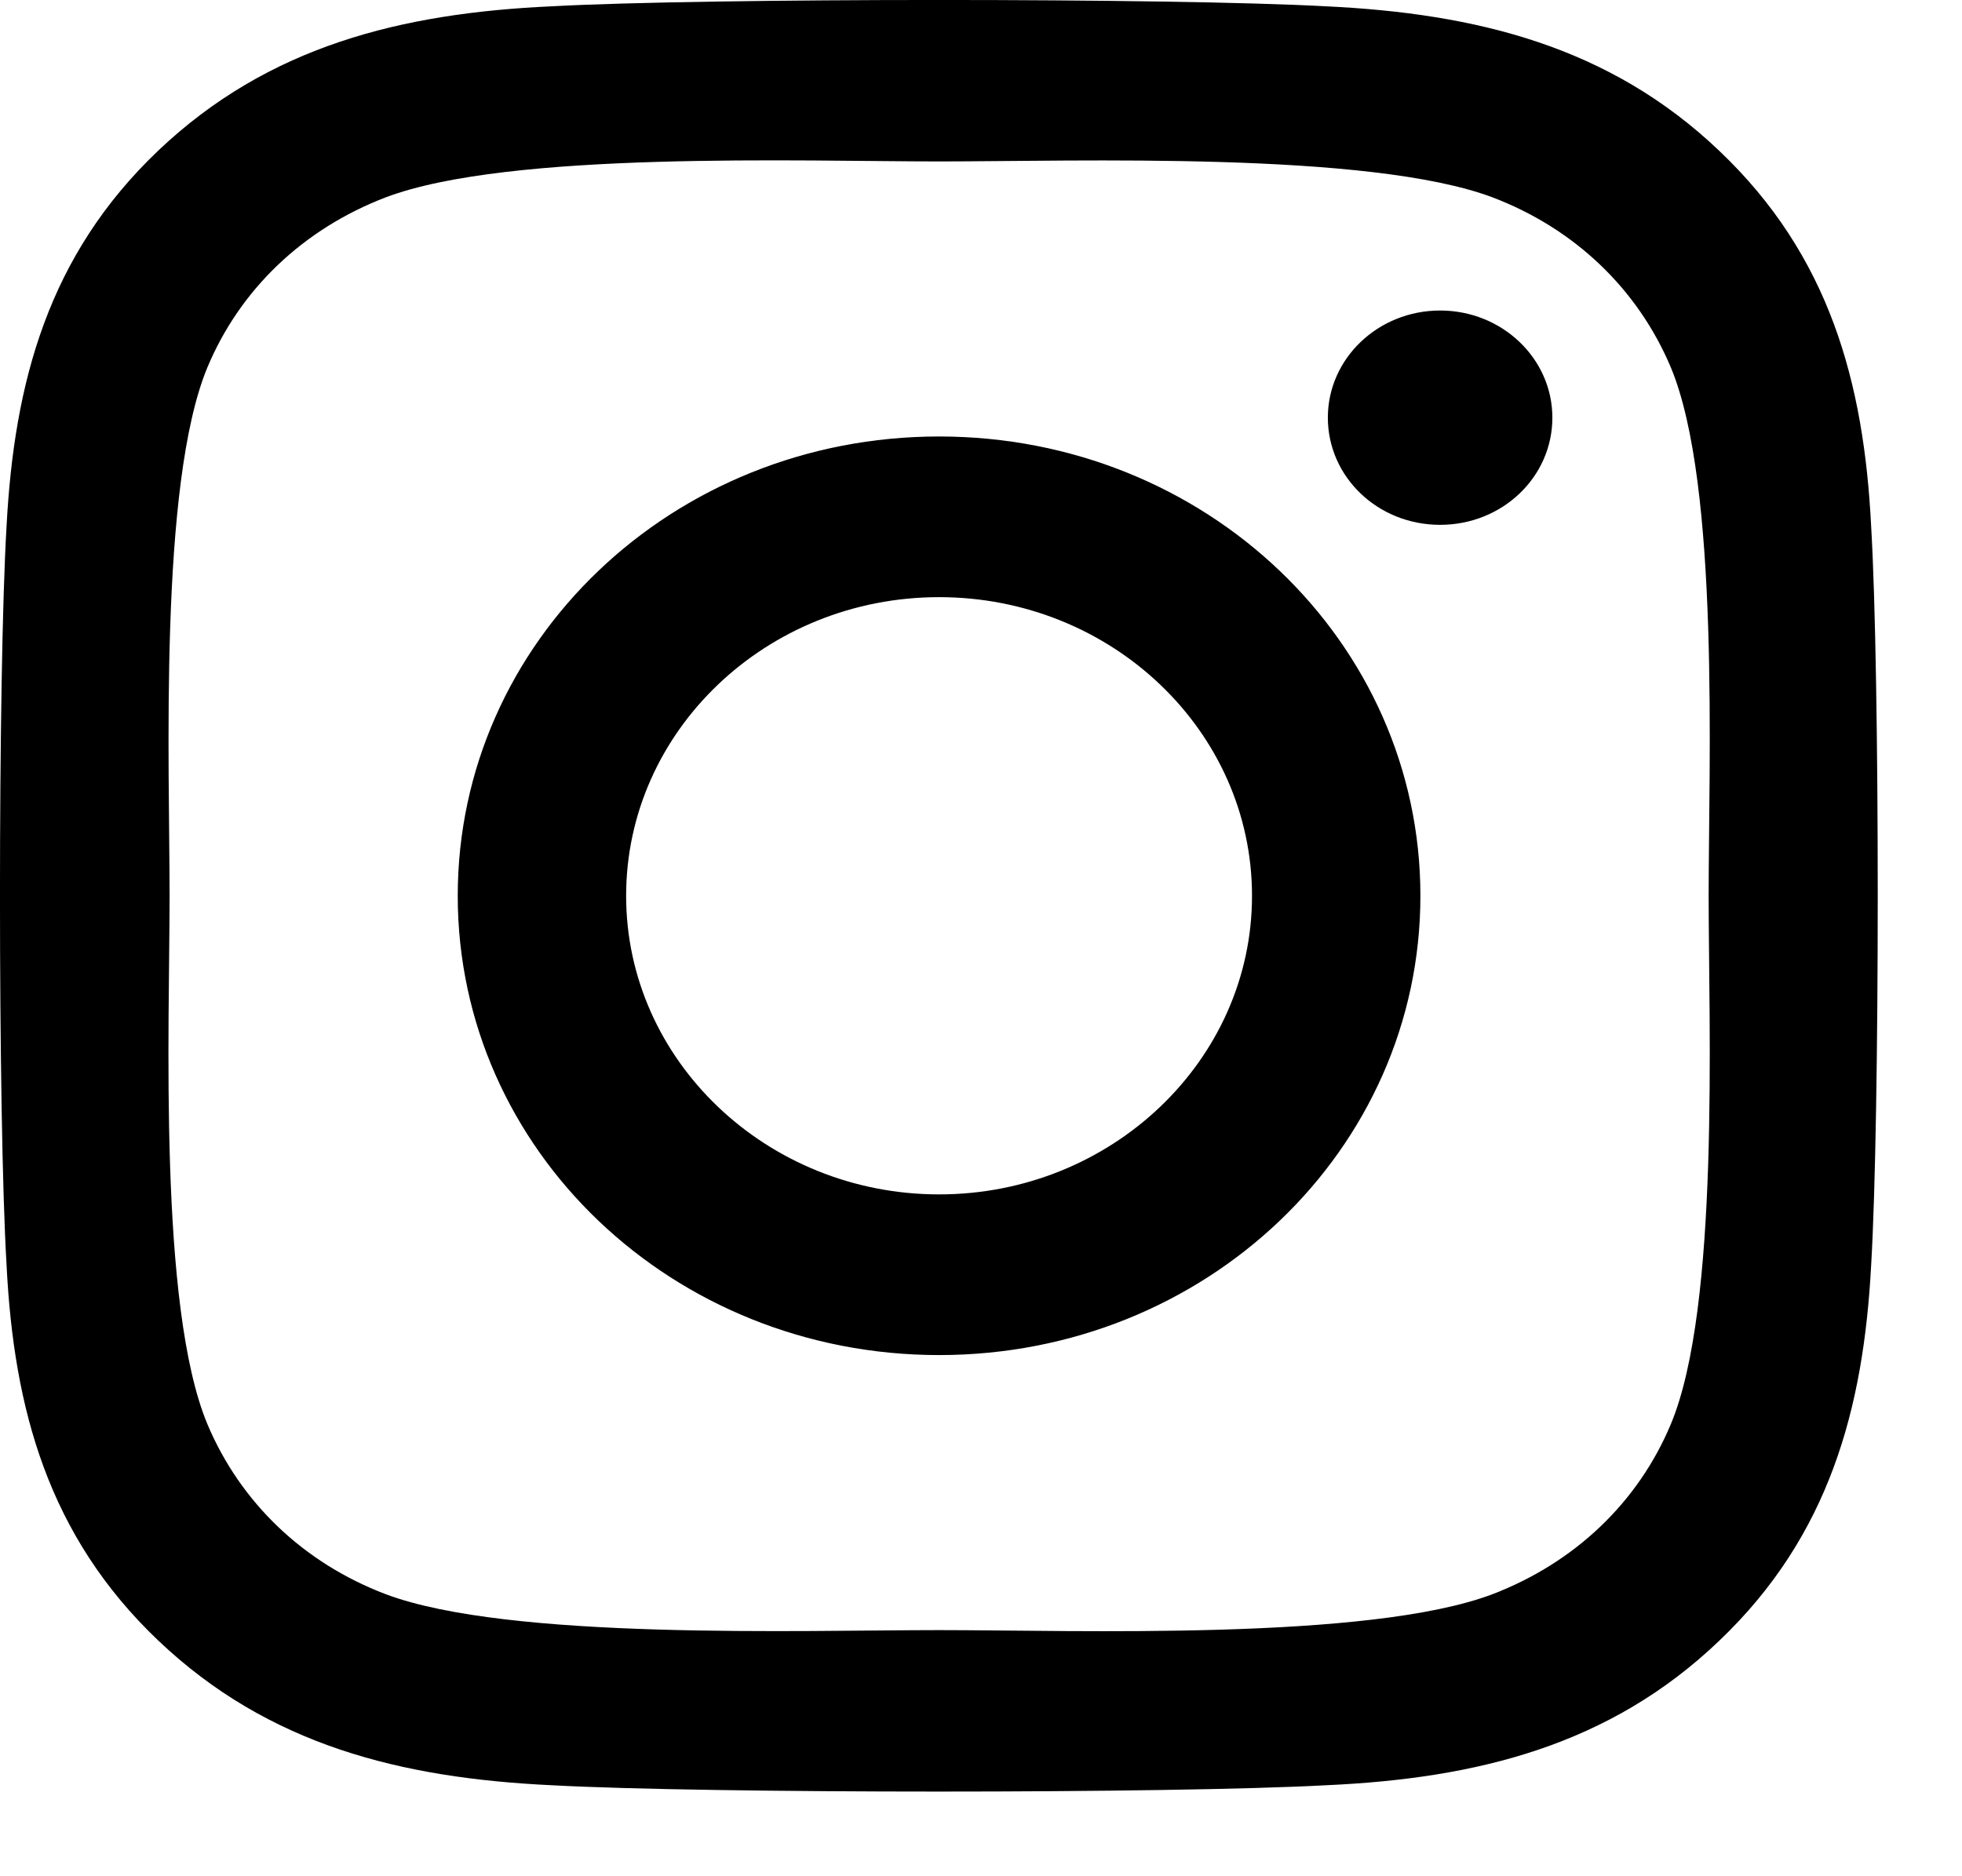 <svg width="23" height="22" viewBox="0 0 23 22" fill="none" xmlns="http://www.w3.org/2000/svg">
<path d="M11.009 5.118C7.885 5.118 5.366 7.522 5.366 10.504C5.366 13.485 7.885 15.889 11.009 15.889C14.132 15.889 16.651 13.485 16.651 10.504C16.651 7.522 14.132 5.118 11.009 5.118ZM11.009 14.005C8.99 14.005 7.34 12.435 7.34 10.504C7.34 8.572 8.985 7.002 11.009 7.002C13.032 7.002 14.677 8.572 14.677 10.504C14.677 12.435 13.027 14.005 11.009 14.005V14.005ZM18.198 4.897C18.198 5.596 17.609 6.154 16.882 6.154C16.15 6.154 15.566 5.591 15.566 4.897C15.566 4.204 16.155 3.641 16.882 3.641C17.609 3.641 18.198 4.204 18.198 4.897ZM21.935 6.172C21.851 4.489 21.449 2.999 20.157 1.771C18.871 0.543 17.309 0.158 15.546 0.074C13.729 -0.025 8.283 -0.025 6.466 0.074C4.708 0.154 3.147 0.538 1.855 1.766C0.564 2.994 0.166 4.485 0.077 6.168C-0.026 7.902 -0.026 13.1 0.077 14.835C0.161 16.518 0.564 18.008 1.855 19.236C3.147 20.465 4.703 20.849 6.466 20.933C8.283 21.032 13.729 21.032 15.546 20.933C17.309 20.854 18.871 20.469 20.157 19.236C21.444 18.008 21.846 16.518 21.935 14.835C22.038 13.1 22.038 7.907 21.935 6.172V6.172ZM19.588 16.696C19.205 17.614 18.463 18.322 17.496 18.693C16.047 19.241 12.61 19.114 11.009 19.114C9.408 19.114 5.965 19.236 4.522 18.693C3.559 18.327 2.818 17.619 2.43 16.696C1.855 15.313 1.988 12.032 1.988 10.504C1.988 8.975 1.86 5.689 2.43 4.311C2.813 3.393 3.554 2.685 4.522 2.314C5.97 1.766 9.408 1.893 11.009 1.893C12.61 1.893 16.052 1.771 17.496 2.314C18.458 2.68 19.2 3.388 19.588 4.311C20.162 5.694 20.03 8.975 20.03 10.504C20.03 12.032 20.162 15.318 19.588 16.696Z" fill="black"></path>
</svg>
